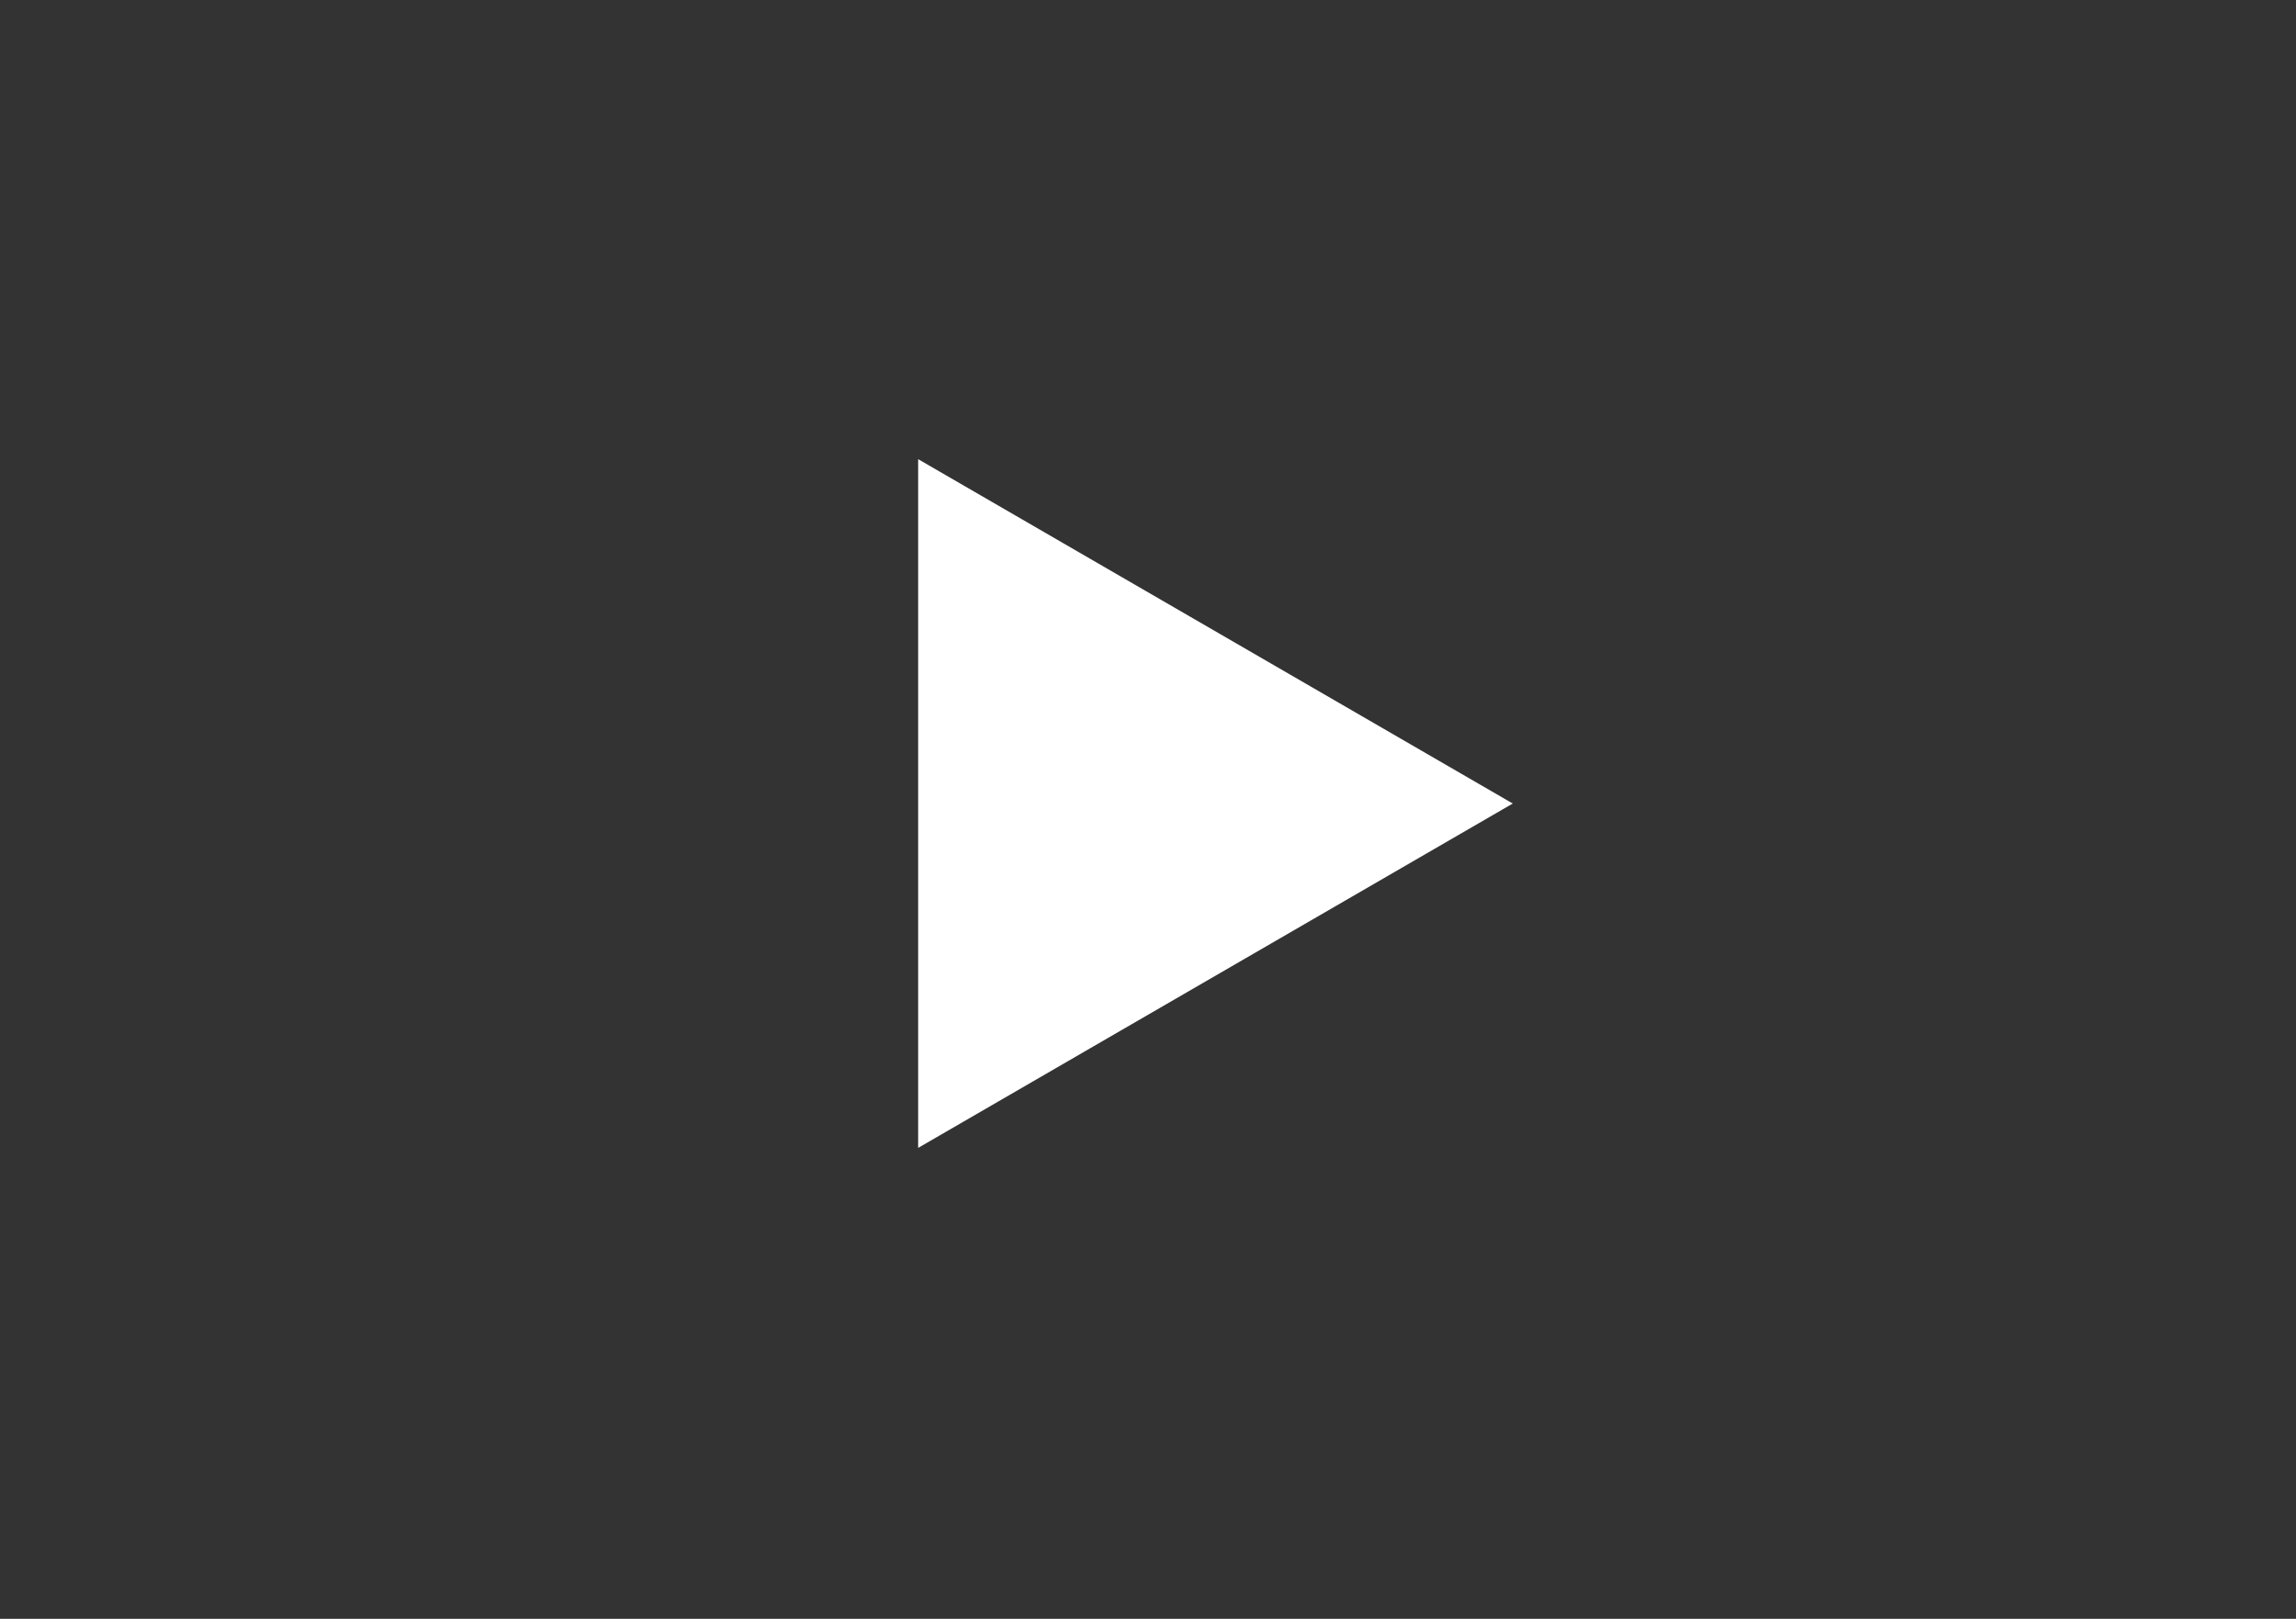 <?xml version="1.0" encoding="UTF-8"?>
<svg viewBox="0 0 156 110" version="1.1" xmlns="http://www.w3.org/2000/svg" xmlns:xlink="http://www.w3.org/1999/xlink">
    <rect x="0" y="0" width="156" height="110" fill="#333333" stroke="none"/>
    <g id="Page-1" stroke="none" stroke-width="1" fill="none" fill-rule="evenodd">
        <g id="youtube-logo-v2" fill-rule="nonzero">
            <path d="M152.483,17.1 C150.663,10.374 145.409,5.12 138.683,3.3 C126.583,0 77.883,0 77.883,0 C77.883,0 29.183,0.1 17.083,3.4 C10.357,5.22 5.103,10.474 3.283,17.2 C-0.377,38.7 -1.797,71.46 3.383,92.1 C5.203,98.826 10.457,104.08 17.183,105.9 C29.283,109.2 77.983,109.2 77.983,109.2 C77.983,109.2 126.683,109.2 138.783,105.9 C145.509,104.08 150.763,98.826 152.583,92.1 C156.443,70.57 157.633,37.83 152.483,17.1 Z" class="fill-current text-gray-600"></path>
            <polygon id="Path" fill="#FFFFFF" points="62.383 78 102.783 54.6 62.383 31.2"></polygon>
        </g>
    </g>
</svg>